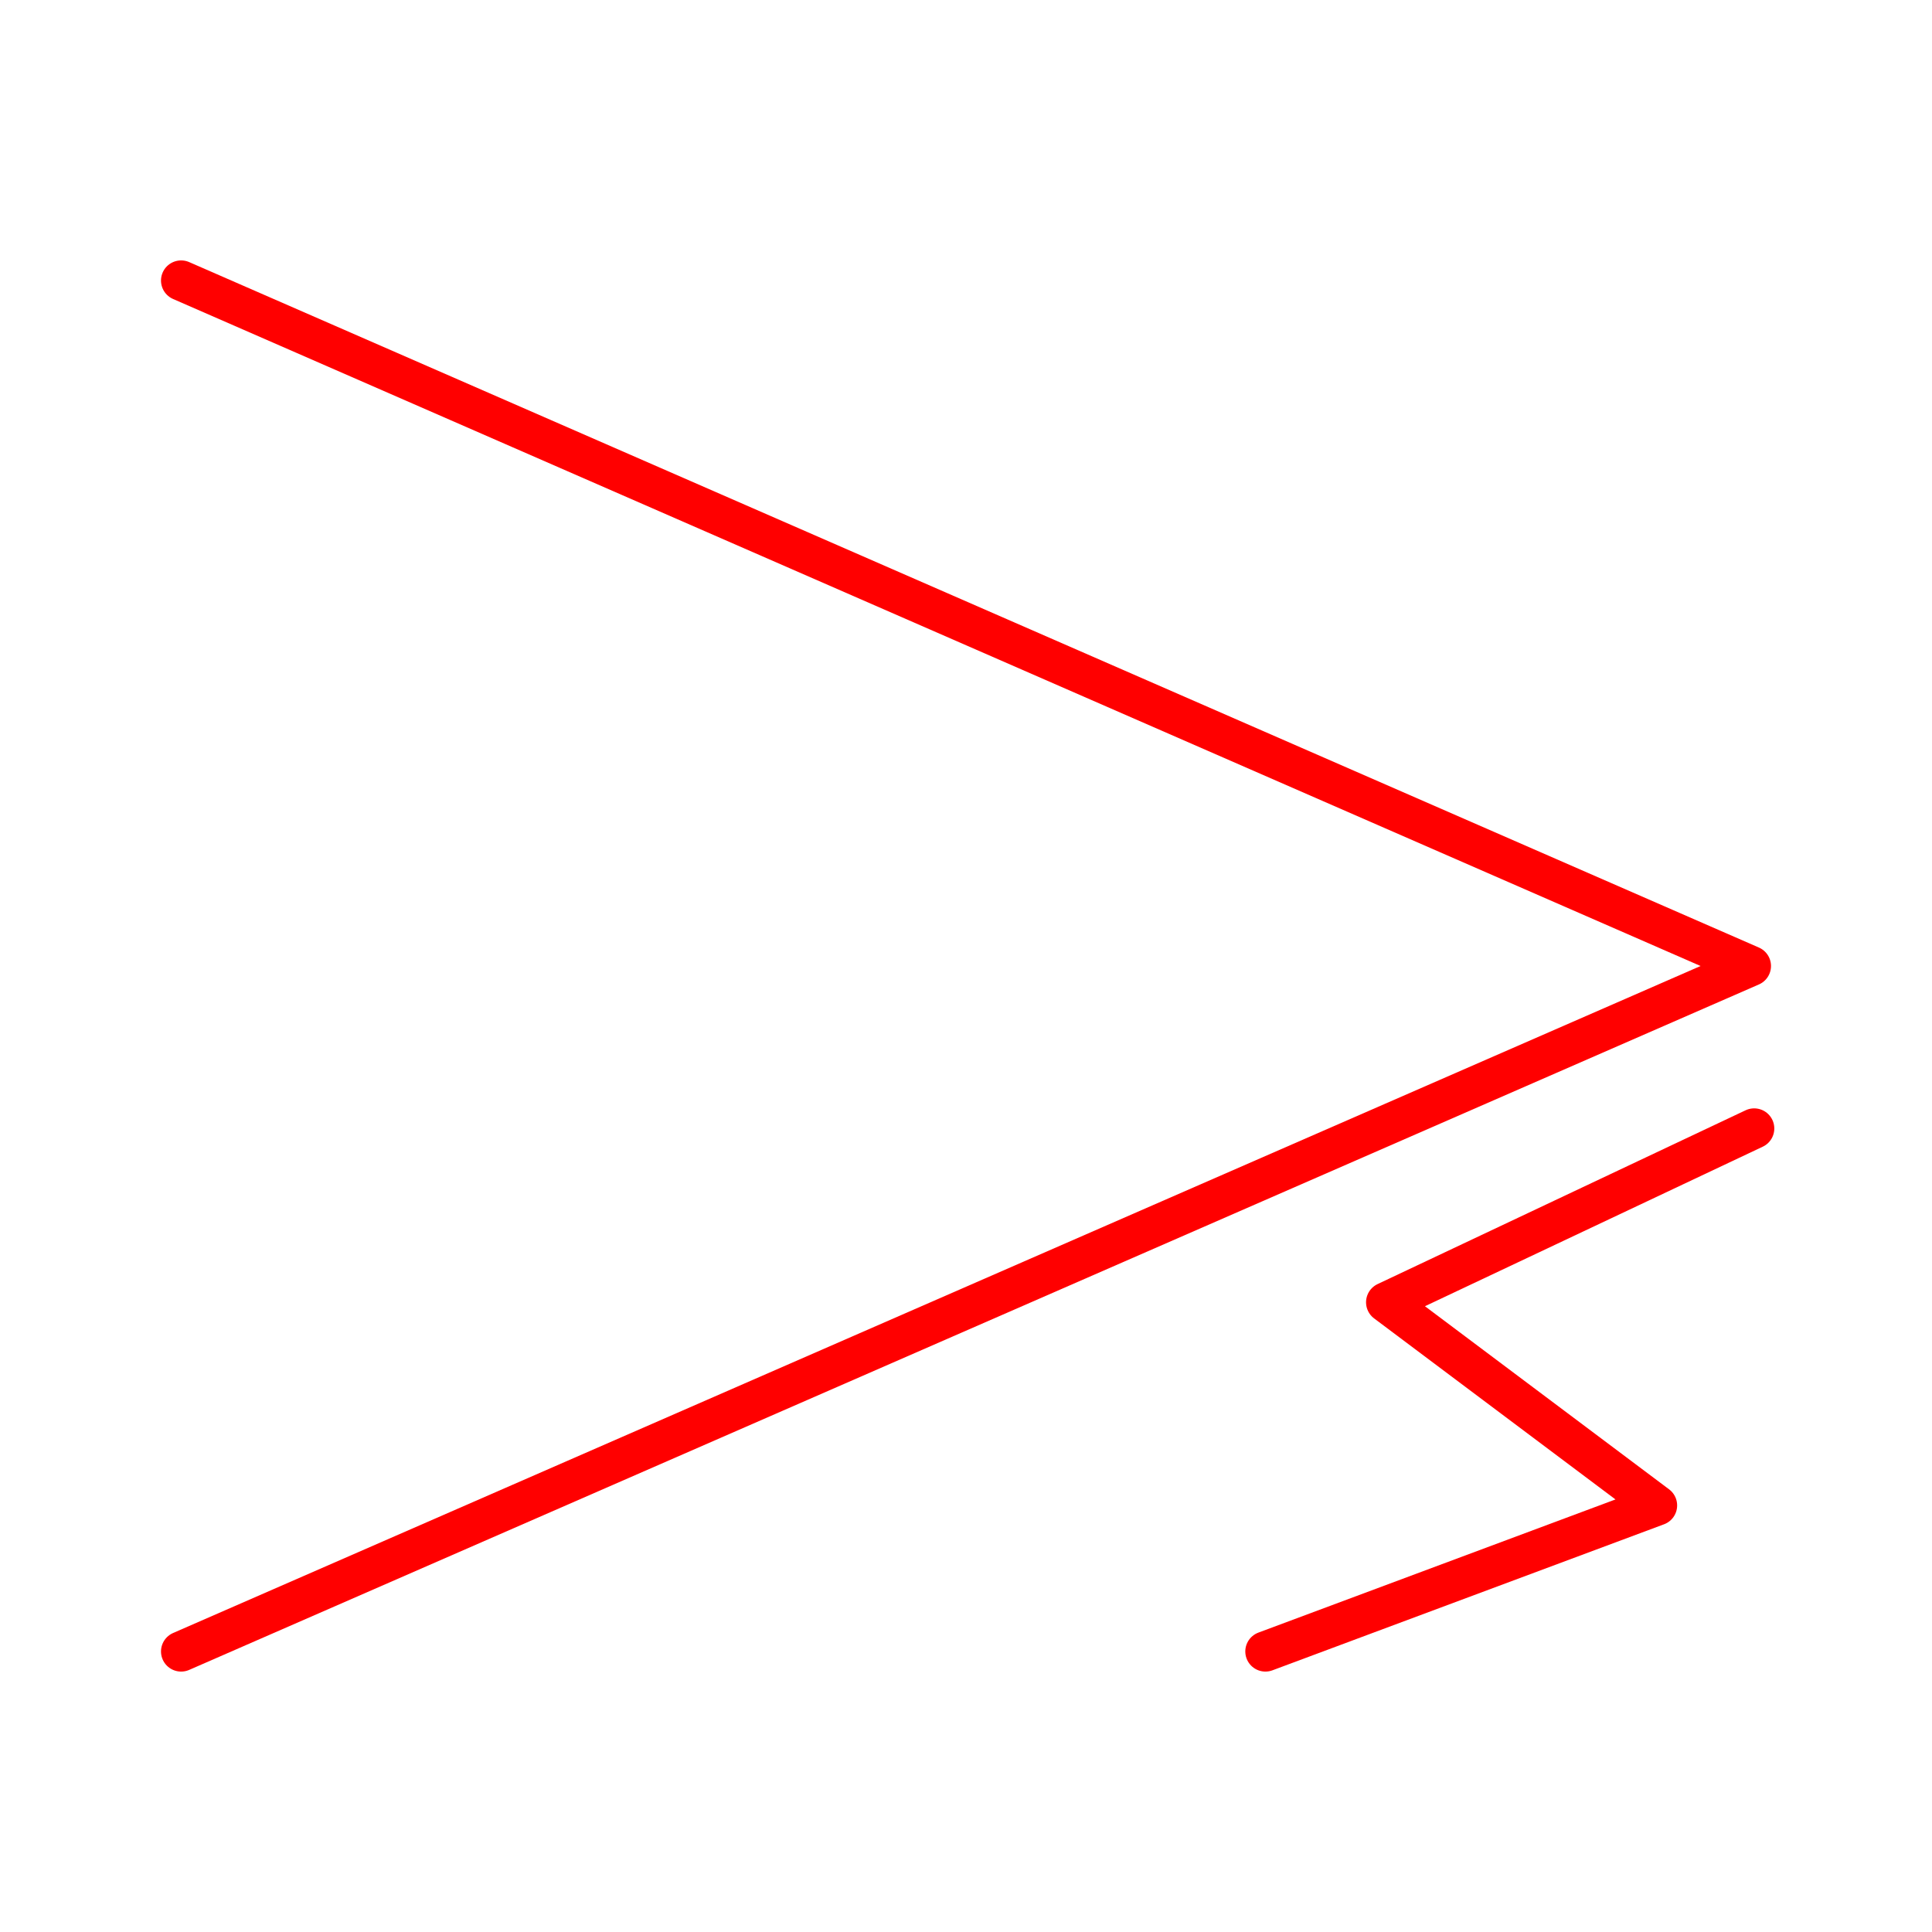 <svg xmlns="http://www.w3.org/2000/svg" viewBox="0 0 48 48"><defs><style>.a{fill:none;stroke:#FF0000;stroke-linecap:round;stroke-linejoin:round;}</style></defs><polyline class="a" points="4.5 41.03 43.5 24 4.5 6.97"/><polyline class="a" points="43.582 28.037 34.439 32.355 41.168 37.402 31.439 41.03"/></svg>